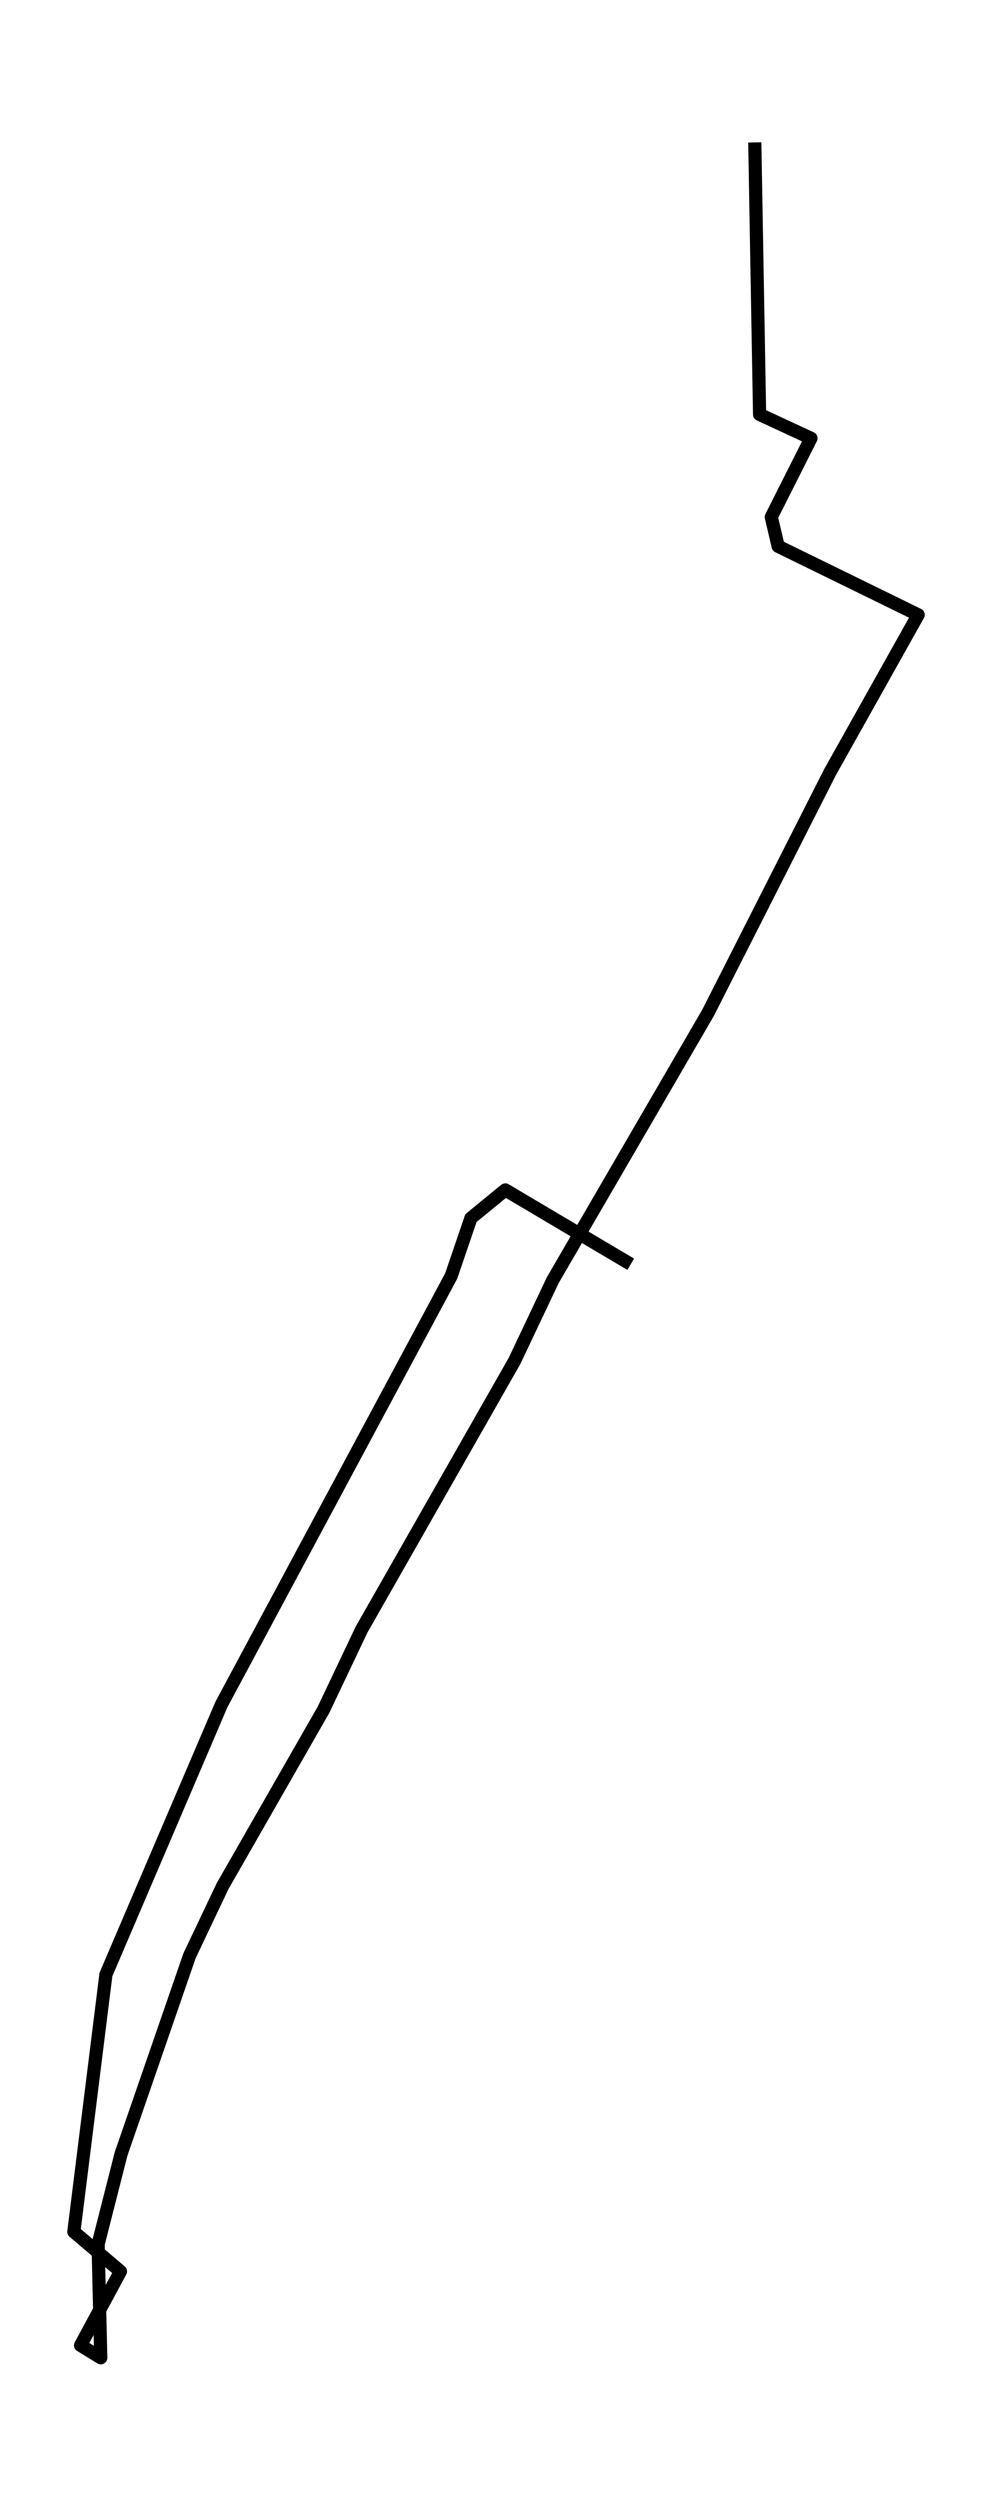 <?xml version="1.0" encoding="utf-8" standalone="no"?>
<!DOCTYPE svg PUBLIC "-//W3C//DTD SVG 1.1//EN"
  "http://www.w3.org/Graphics/SVG/1.1/DTD/svg11.dtd">
<!-- Created with matplotlib (https://matplotlib.org/) -->
<svg height="568.8pt" version="1.1" viewBox="0 0 225.876 568.8" width="225.876pt" xmlns="http://www.w3.org/2000/svg" xmlns:xlink="http://www.w3.org/1999/xlink">
 <defs>
  <style type="text/css">*{stroke-linecap:butt;stroke-linejoin:round;}</style>
 </defs>
 <g id="figure_1">
  <g id="patch_1">
   <path d="M 0 568.8 
L 225.876 568.8 
L 225.876 0 
L 0 0 
z
" style="fill:#ffffff;"/>
  </g>
  <g id="axes_1">
   <g id="LineCollection_1">
    <path clip-path="url(#p90c362717c)" d="M 143.616 287.622 
L 115.061 270.716 
L 107.226 277.127 
L 102.736 290.289 
L 50.411 387.786 
L 24.12 449.203 
L 16.813 507.733 
L 27.427 516.751 
L 18.344 533.572 
L 22.943 536.4 
L 22.338 510.561 
L 27.568 490.021 
L 43.155 444.94 
L 50.688 429.087 
L 73.659 388.983 
L 82.318 370.752 
L 117.151 309.623 
L 125.868 291.231 
L 161.203 230.451 
L 188.974 175.707 
L 209.063 139.874 
L 177.182 124.284 
L 175.619 117.618 
L 184.651 99.71 
L 172.956 94.284 
L 171.863 32.4 
" style="fill:none;stroke:#000000;stroke-width:3;"/>
   </g>
  </g>
 </g>
 <defs>
  <clipPath id="p90c362717c">
   <rect height="554.4" width="211.476" x="7.2" y="7.2"/>
  </clipPath>
 </defs>
</svg>

